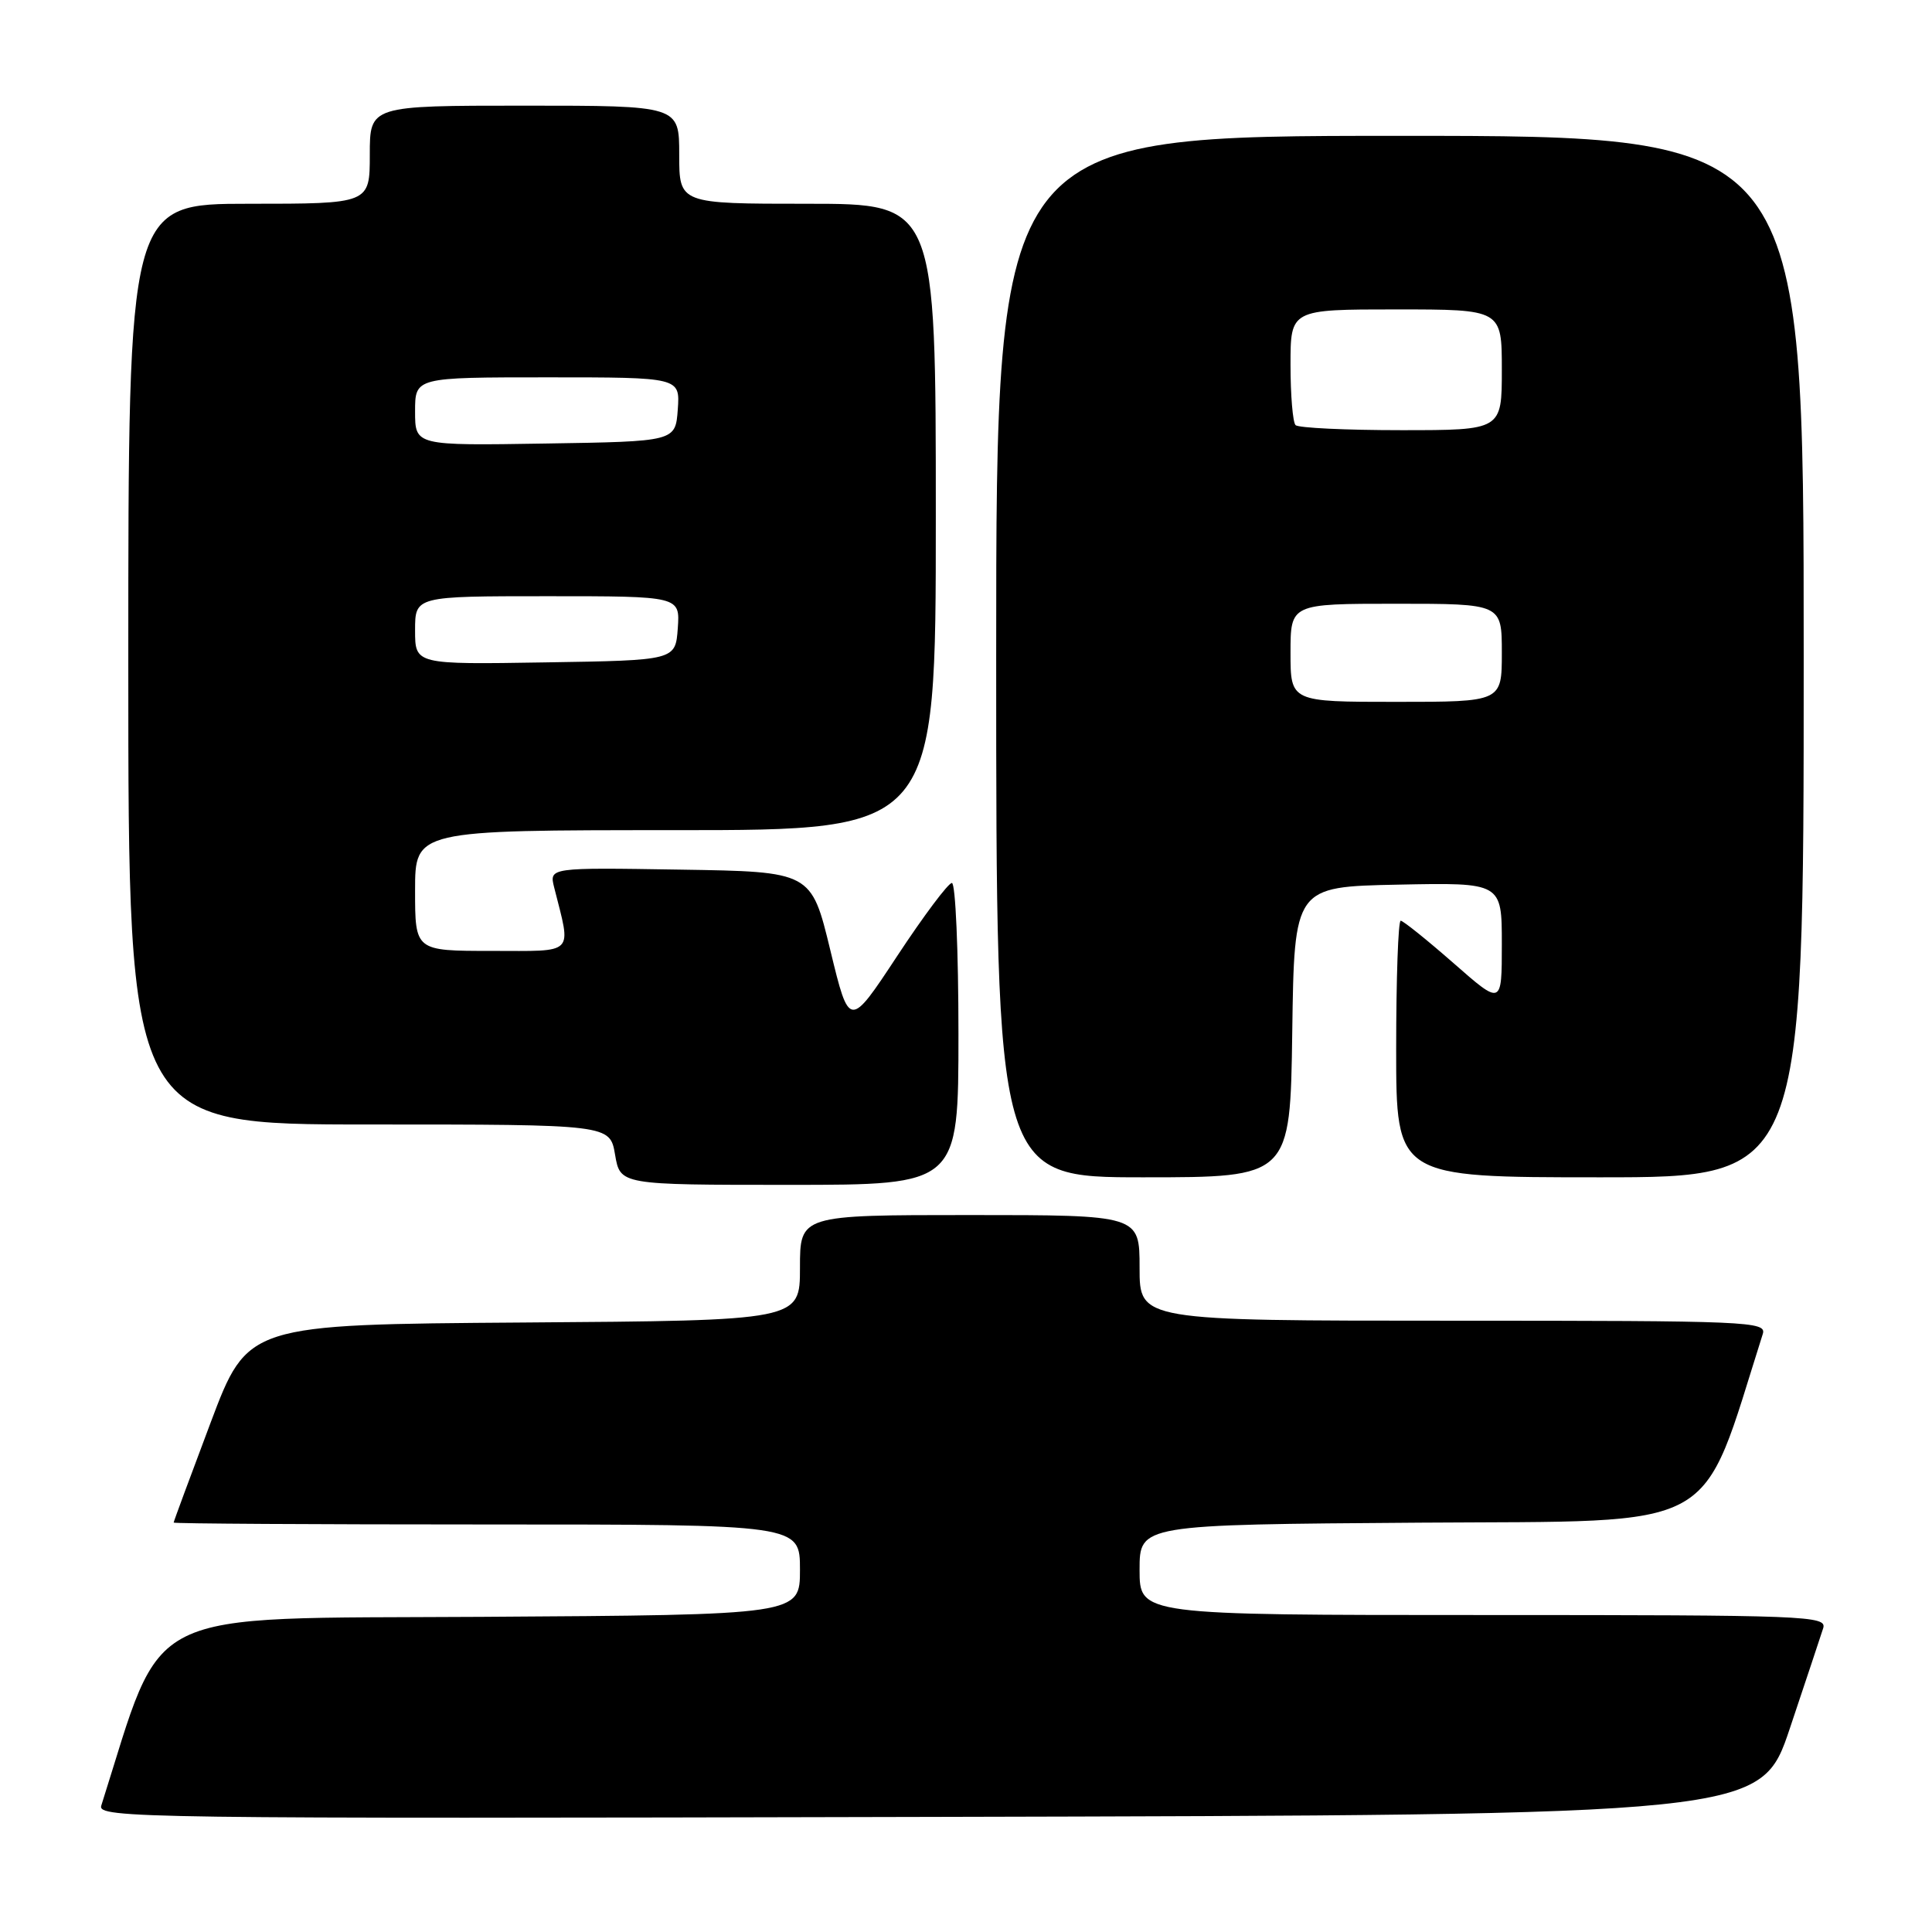 <?xml version="1.0" encoding="UTF-8" standalone="no"?>
<!DOCTYPE svg PUBLIC "-//W3C//DTD SVG 1.1//EN" "http://www.w3.org/Graphics/SVG/1.1/DTD/svg11.dtd" >
<svg xmlns="http://www.w3.org/2000/svg" xmlns:xlink="http://www.w3.org/1999/xlink" version="1.1" viewBox="0 0 256 256">
 <g >
 <path fill="currentColor"
d=" M 237.17 229.00 C 239.29 222.68 241.27 216.71 241.58 215.75 C 242.10 214.10 239.51 214.00 196.57 214.00 C 151.00 214.00 151.00 214.00 151.00 208.01 C 151.00 202.02 151.00 202.02 188.16 201.76 C 228.59 201.48 225.12 203.39 233.58 176.75 C 234.10 175.10 231.70 175.00 192.57 175.00 C 151.00 175.00 151.00 175.00 151.00 168.00 C 151.00 161.00 151.00 161.00 128.50 161.00 C 106.00 161.00 106.00 161.00 106.00 167.99 C 106.00 174.98 106.00 174.98 69.40 175.24 C 32.81 175.50 32.81 175.50 27.91 188.50 C 25.22 195.65 23.01 201.61 23.01 201.75 C 23.00 201.89 41.67 202.00 64.50 202.00 C 106.00 202.00 106.00 202.00 106.00 207.99 C 106.00 213.98 106.00 213.98 63.84 214.24 C 17.95 214.52 21.90 212.56 13.42 239.25 C 12.89 240.92 18.40 241.00 123.09 240.75 C 233.32 240.50 233.32 240.50 237.17 229.00 Z  M 127.00 137.00 C 127.00 126.00 126.61 117.00 126.13 117.00 C 125.65 117.00 122.40 121.34 118.90 126.65 C 112.54 136.30 112.54 136.30 110.02 125.90 C 107.50 115.50 107.50 115.50 90.14 115.23 C 72.77 114.95 72.77 114.95 73.43 117.59 C 75.71 126.66 76.36 126.00 65.12 126.00 C 55.00 126.00 55.00 126.00 55.00 118.00 C 55.00 110.00 55.00 110.00 89.50 110.00 C 124.00 110.00 124.00 110.00 124.00 68.50 C 124.00 27.00 124.00 27.00 107.00 27.00 C 90.00 27.00 90.00 27.00 90.00 20.50 C 90.00 14.00 90.00 14.00 69.50 14.00 C 49.00 14.00 49.00 14.00 49.00 20.50 C 49.00 27.00 49.00 27.00 33.00 27.00 C 17.00 27.00 17.00 27.00 17.00 88.00 C 17.00 149.00 17.00 149.00 48.91 149.00 C 80.82 149.00 80.82 149.00 81.50 153.00 C 82.18 157.00 82.18 157.00 104.59 157.00 C 127.00 157.00 127.00 157.00 127.00 137.00 Z  M 171.23 136.75 C 171.50 117.50 171.50 117.50 185.25 117.22 C 199.00 116.94 199.00 116.94 199.00 125.09 C 199.00 133.24 199.00 133.24 192.60 127.62 C 189.07 124.53 185.92 122.00 185.60 122.00 C 185.27 122.00 185.00 129.65 185.00 139.00 C 185.00 156.00 185.00 156.00 212.00 156.00 C 239.00 156.00 239.00 156.00 239.00 87.00 C 239.00 18.00 239.00 18.00 185.50 18.00 C 132.00 18.00 132.00 18.00 132.00 87.00 C 132.00 156.00 132.00 156.00 151.48 156.00 C 170.96 156.00 170.96 156.00 171.23 136.75 Z  M 55.00 83.52 C 55.00 79.00 55.00 79.00 72.56 79.00 C 90.11 79.00 90.11 79.00 89.81 83.25 C 89.50 87.50 89.50 87.50 72.25 87.77 C 55.00 88.05 55.00 88.05 55.00 83.52 Z  M 55.00 54.52 C 55.00 50.00 55.00 50.00 72.56 50.00 C 90.11 50.00 90.11 50.00 89.81 54.25 C 89.50 58.50 89.50 58.50 72.25 58.77 C 55.00 59.05 55.00 59.05 55.00 54.52 Z  M 171.00 86.50 C 171.00 80.00 171.00 80.00 185.00 80.00 C 199.00 80.00 199.00 80.00 199.00 86.50 C 199.00 93.00 199.00 93.00 185.00 93.00 C 171.00 93.00 171.00 93.00 171.00 86.50 Z  M 171.67 56.33 C 171.30 55.97 171.00 52.37 171.00 48.33 C 171.00 41.00 171.00 41.00 185.00 41.00 C 199.00 41.00 199.00 41.00 199.00 49.00 C 199.00 57.00 199.00 57.00 185.67 57.00 C 178.33 57.00 172.03 56.70 171.67 56.33 Z "/>
</g>
</svg>